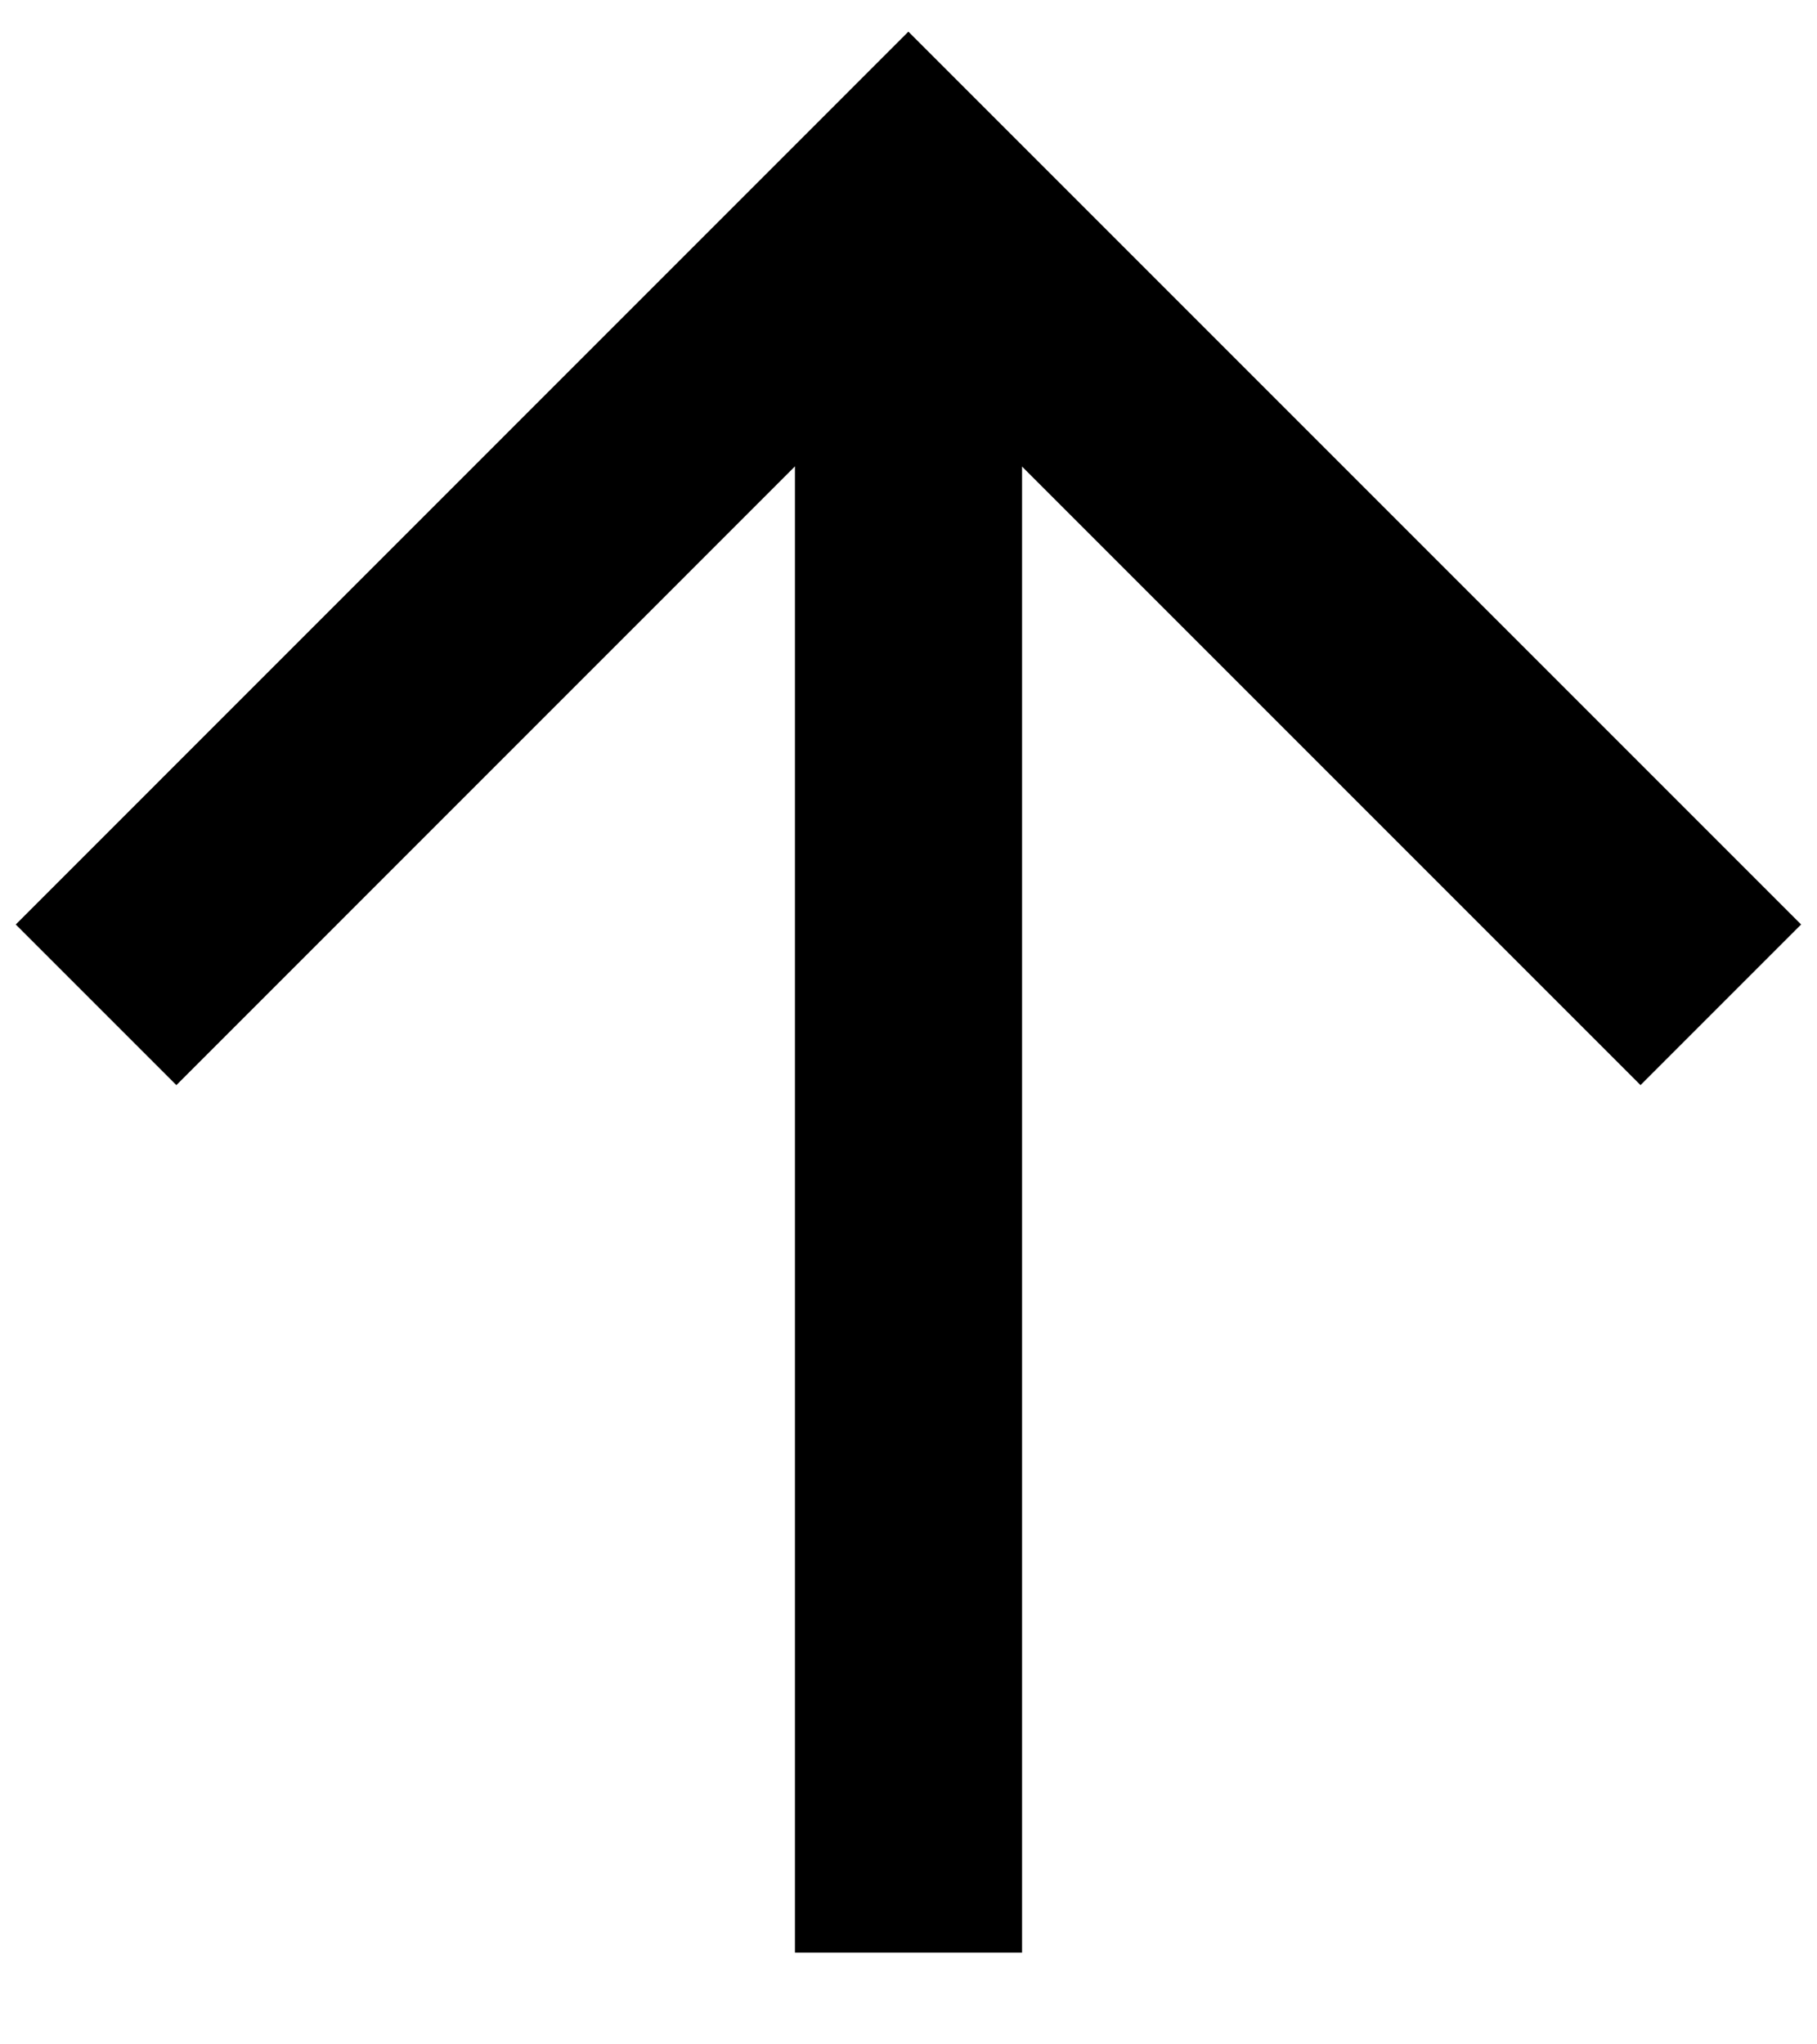 <svg width="16" height="18" viewBox="0 0 16 18" fill="none" xmlns="http://www.w3.org/2000/svg">
<g clip-path="url(#clip0_33_10126)">
<path d="M8 17.192L8 1.693" stroke="black" stroke-width="2" stroke-miterlimit="10"/>
<path d="M15.153 8.847L7.999 1.693L0.846 8.847" stroke="black" stroke-width="2" stroke-miterlimit="10"/>
</g>
<defs>
<clipPath id="clip0_33_10126">
<rect width="17.192" height="16" fill="white" transform="translate(0 17.192) rotate(-90)"/>
</clipPath>
</defs>
</svg>
